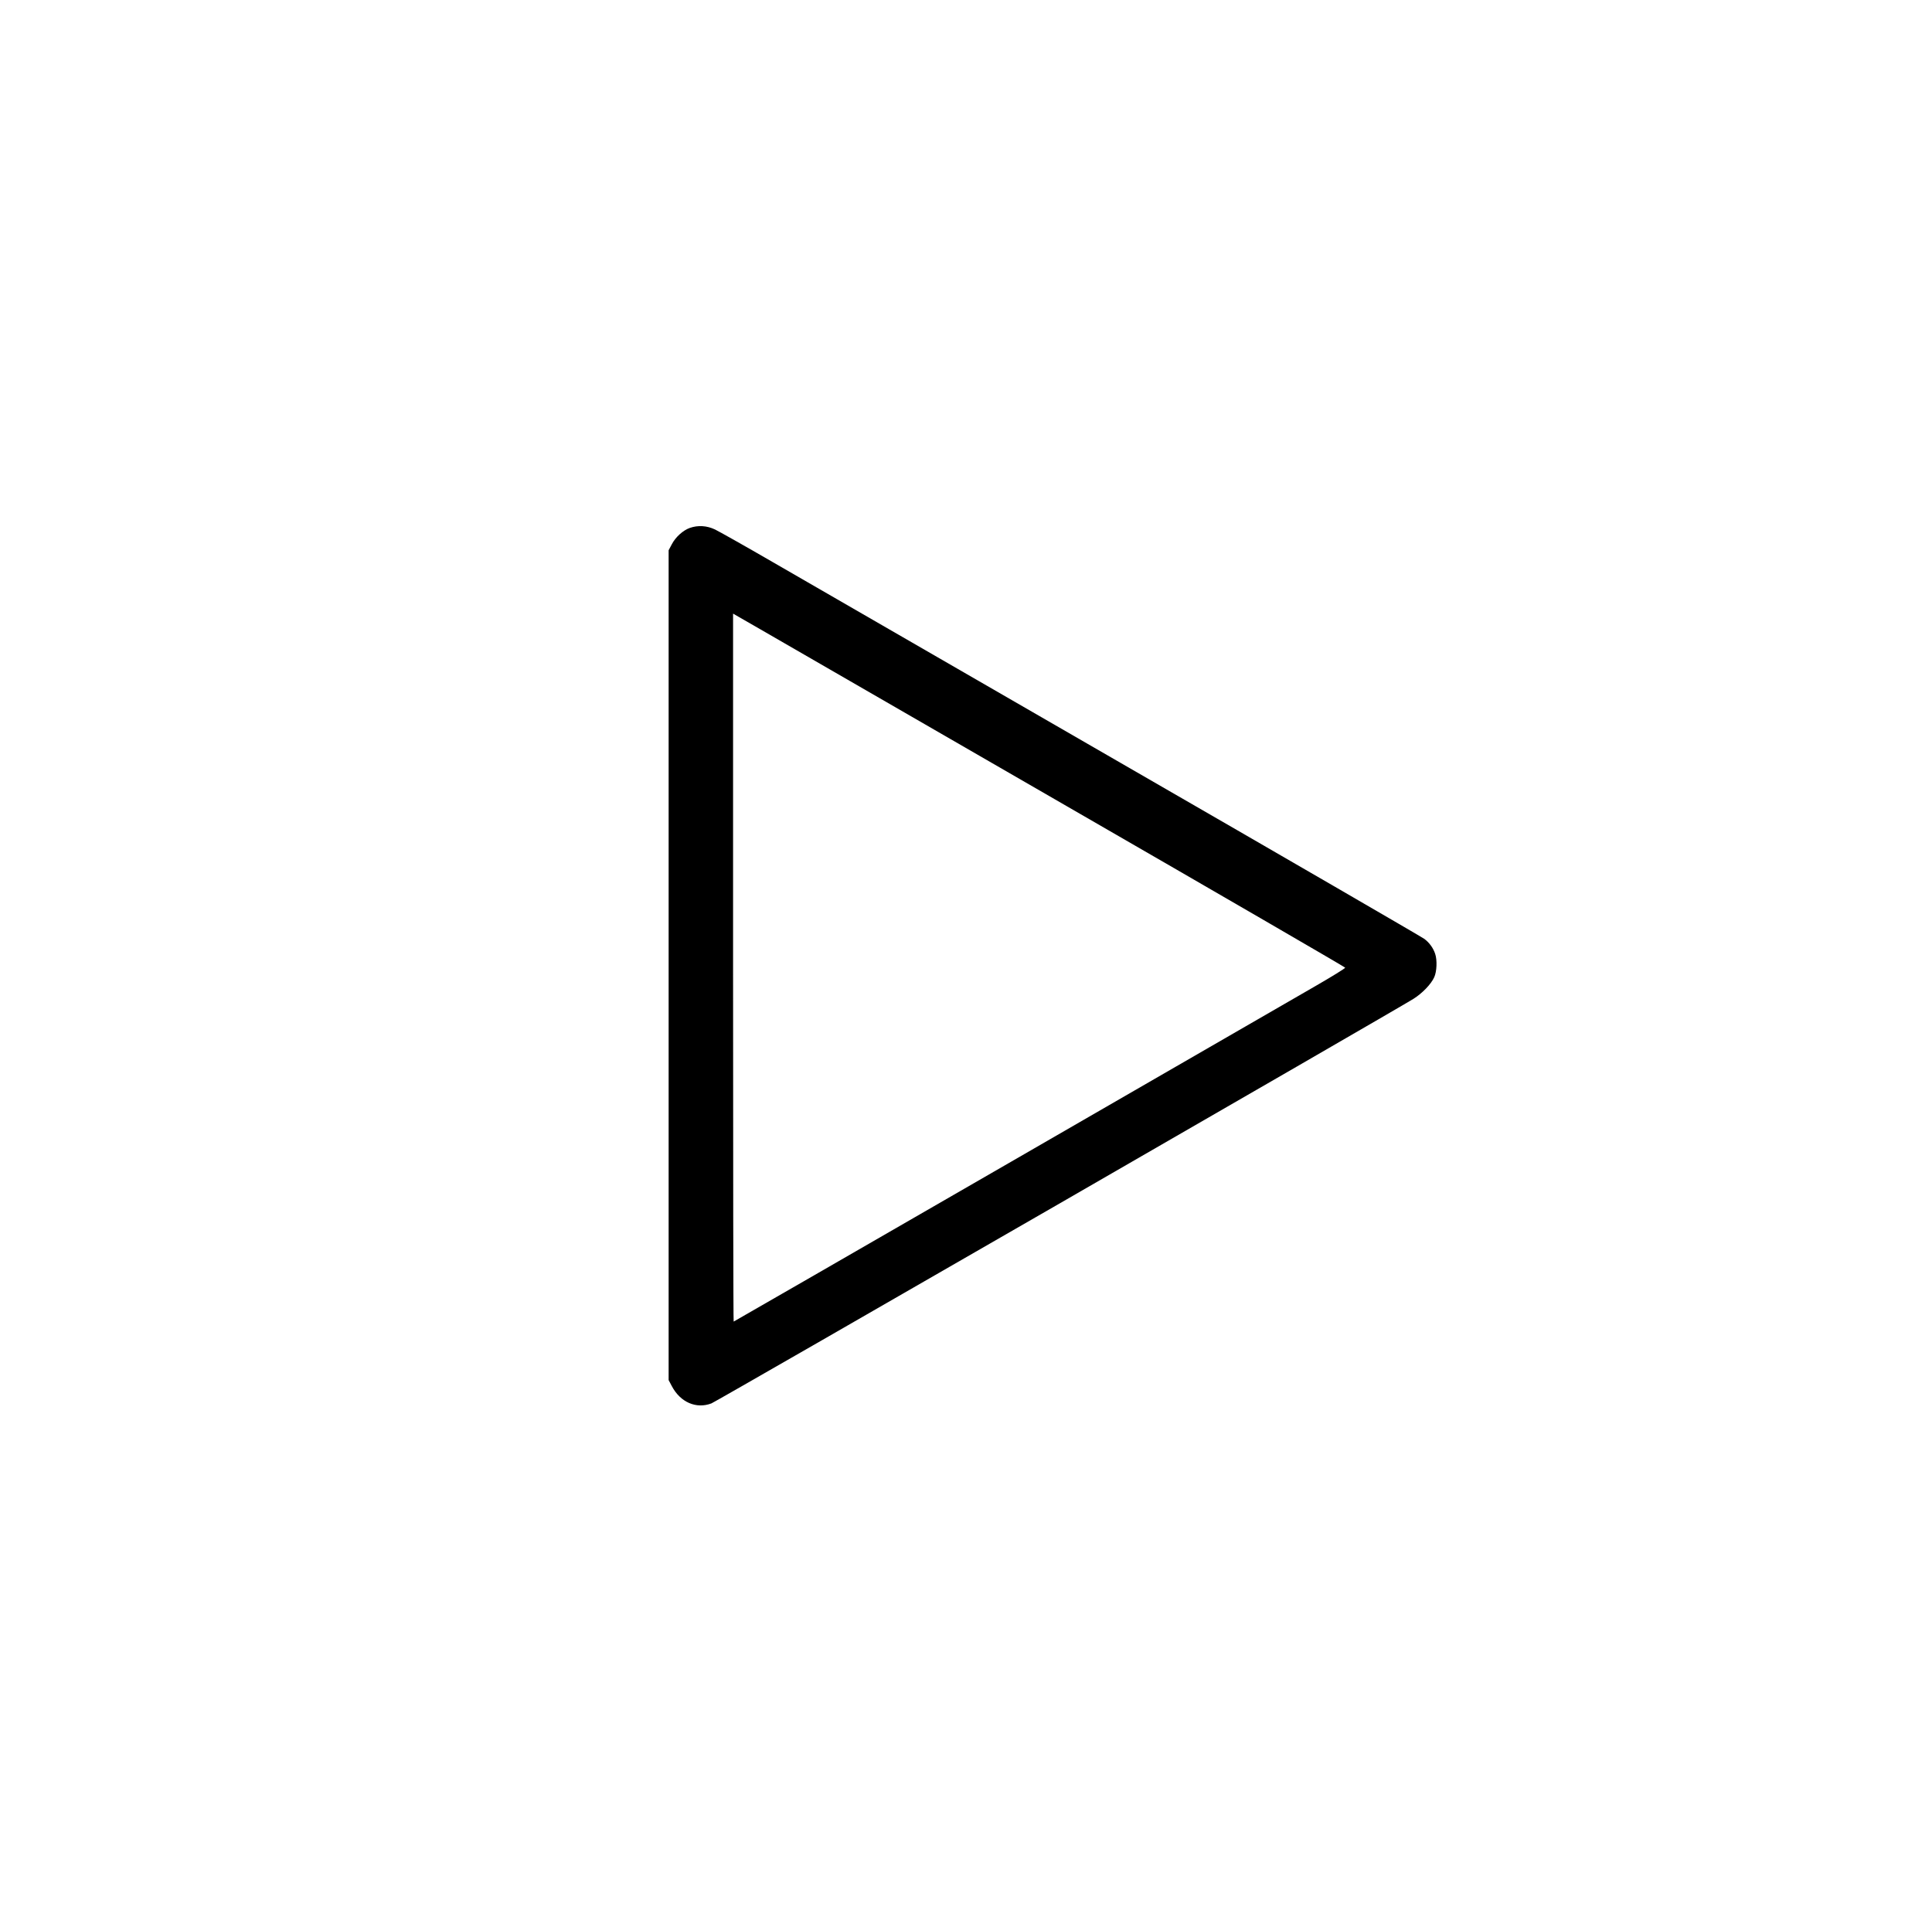 <?xml version="1.0" standalone="no"?>
<!DOCTYPE svg PUBLIC "-//W3C//DTD SVG 20010904//EN"
 "http://www.w3.org/TR/2001/REC-SVG-20010904/DTD/svg10.dtd">
<svg version="1.0" xmlns="http://www.w3.org/2000/svg"
 width="1634pt" height="1633pt" viewBox="0 0 1634 1633"
 preserveAspectRatio="xMidYMid meet">

<g transform="translate(0,1633) scale(0.1,-0.1)"
fill="#000000" stroke="none">
<path d="M5834 11864 c-58 -21 -120 -77 -152 -138 l-27 -51 0 -3510 0 -3510
27 -51 c72 -137 207 -195 335 -146 44 17 5789 3329 5937 3422 76 48 150 125
176 183 22 48 26 145 8 198 -17 51 -51 97 -94 128 -22 16 -1175 685 -2564
1486 -1389 802 -2716 1568 -2948 1702 -233 135 -452 258 -485 274 -70 33 -144
37 -213 13z m3185 -2352 c1295 -747 2356 -1363 2358 -1368 2 -5 -115 -77 -259
-160 -145 -84 -1308 -755 -2586 -1493 -1277 -737 -2325 -1341 -2327 -1341 -3
0 -5 1348 -5 2995 l0 2994 233 -134 c127 -74 1292 -746 2586 -1493z"/>
</g>
</svg>
